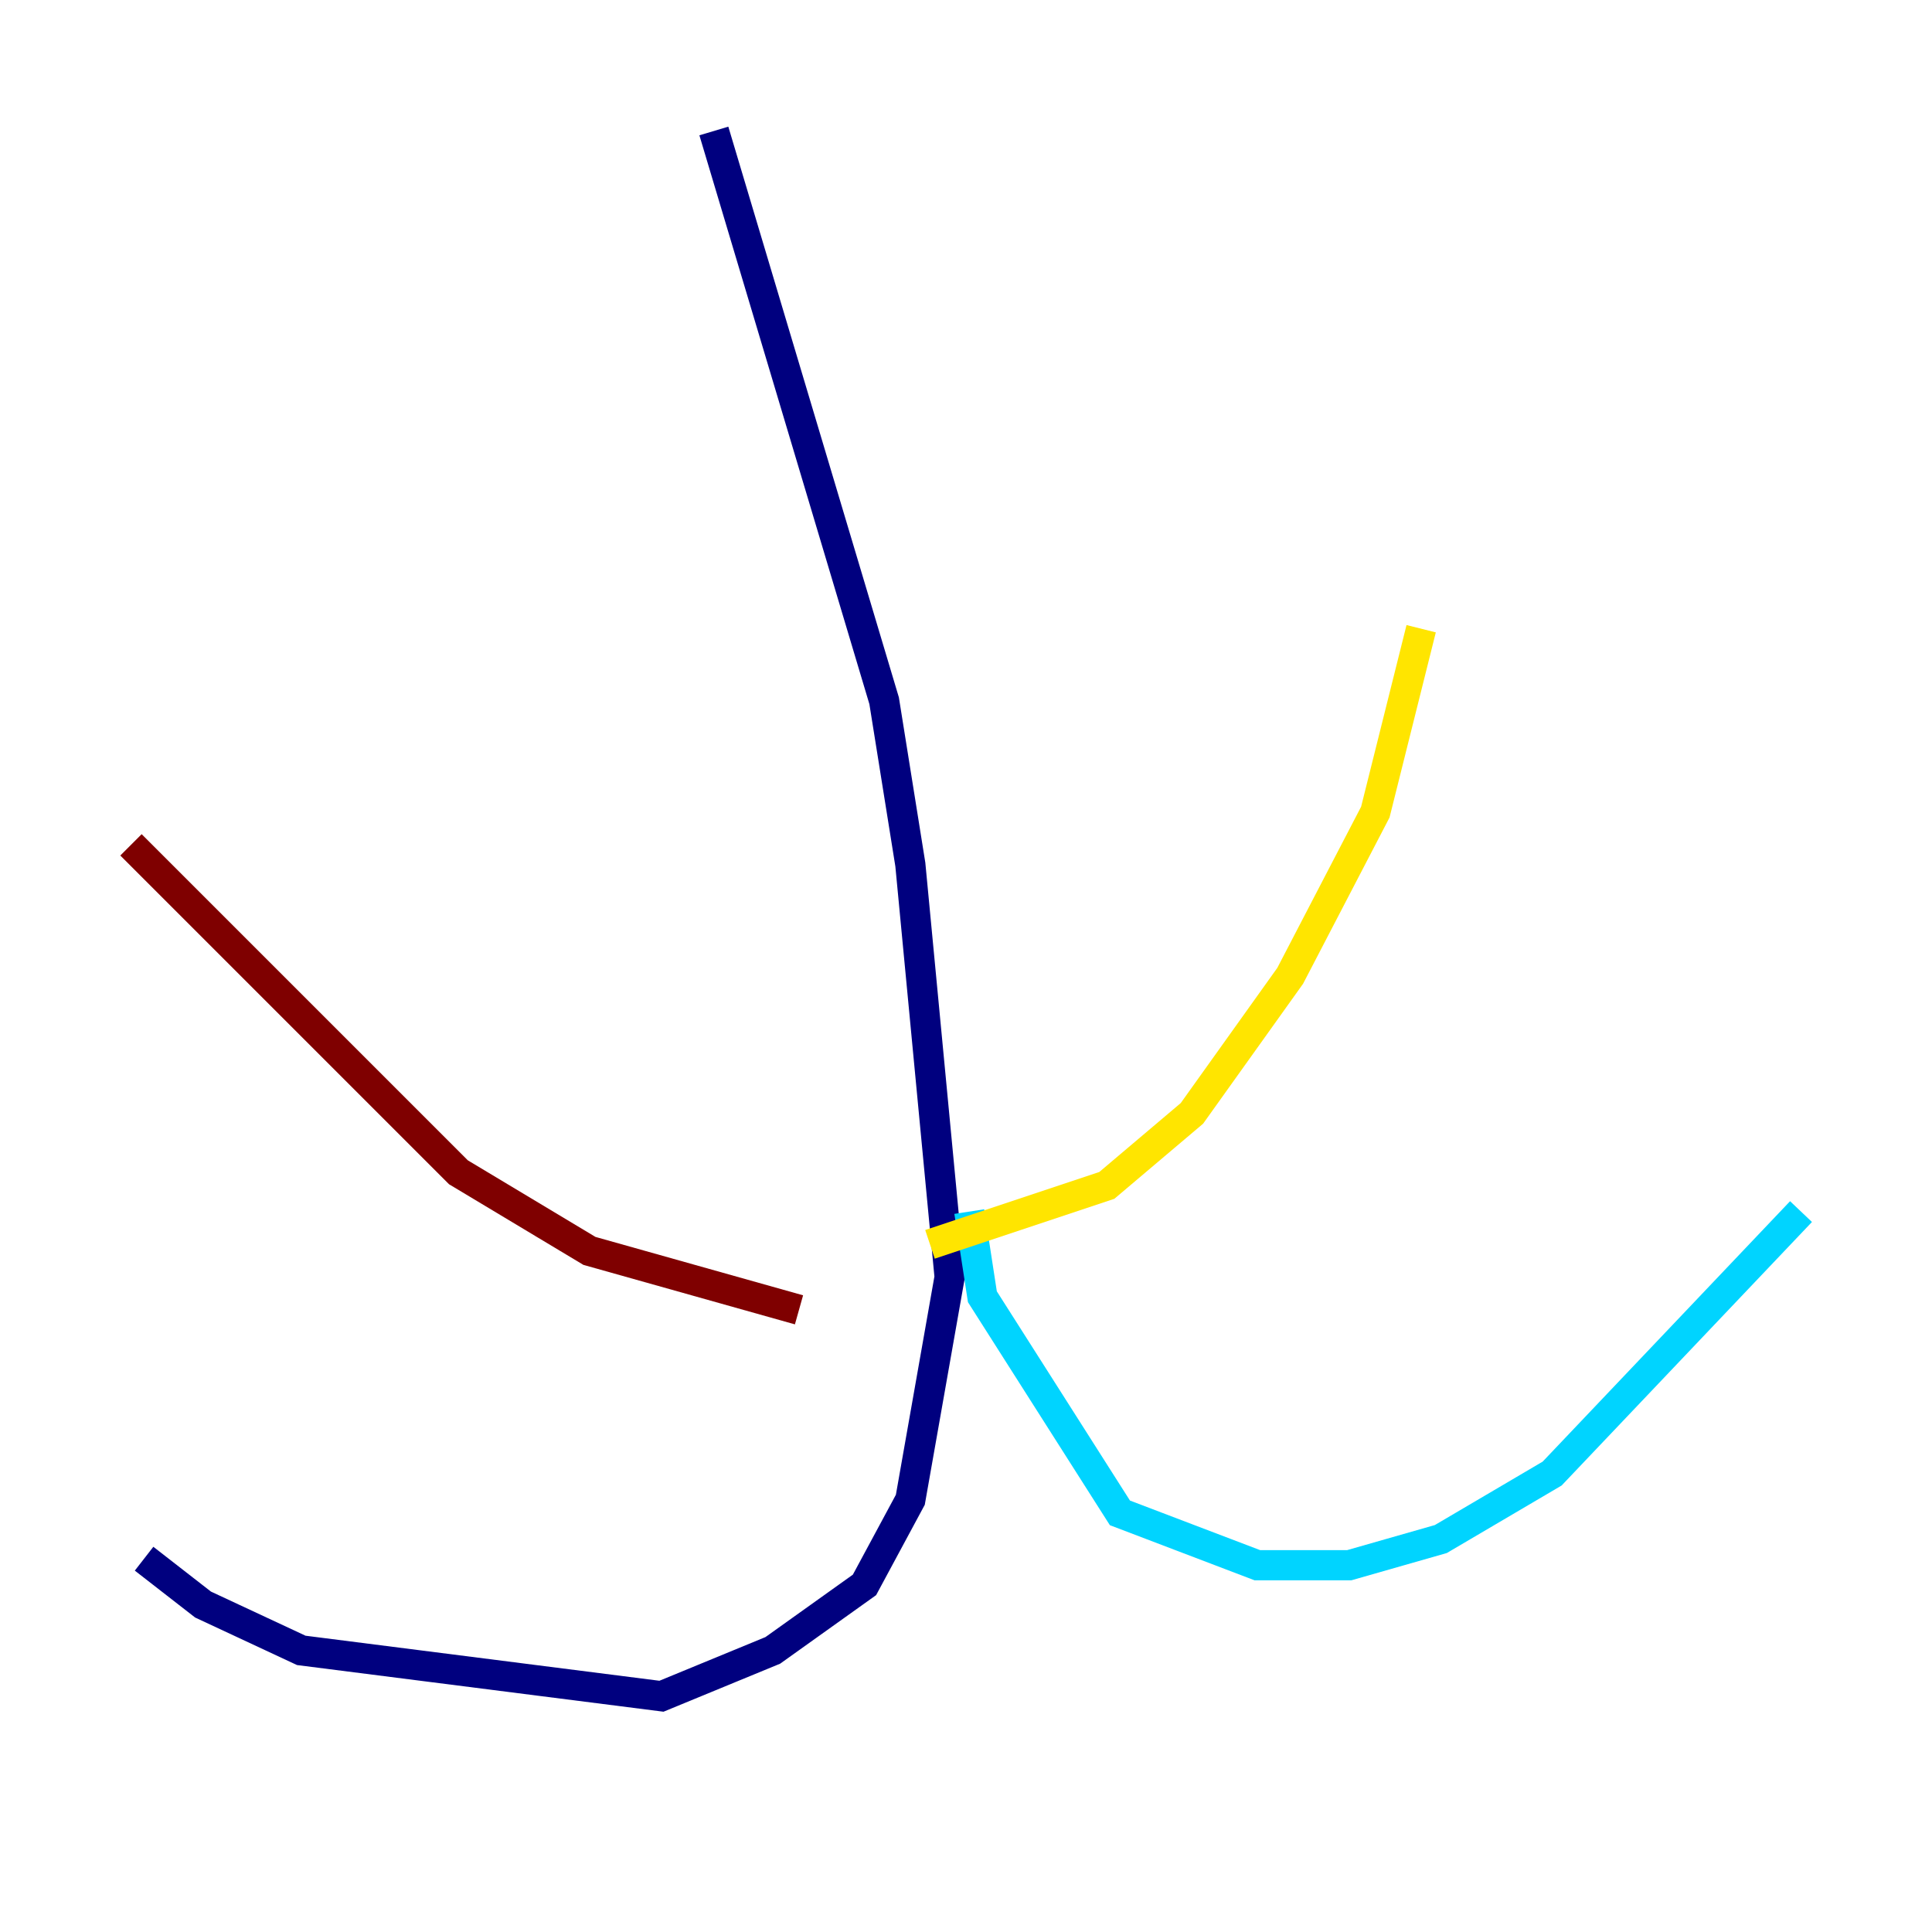 <?xml version="1.0" encoding="utf-8" ?>
<svg baseProfile="tiny" height="128" version="1.2" viewBox="0,0,128,128" width="128" xmlns="http://www.w3.org/2000/svg" xmlns:ev="http://www.w3.org/2001/xml-events" xmlns:xlink="http://www.w3.org/1999/xlink"><defs /><polyline fill="none" points="47.295,8.678 58.576,46.427 60.312,57.275 62.915,84.61 60.312,99.363 57.275,105.003 51.2,109.342 43.824,112.38 19.959,109.342 13.451,106.305 9.546,103.268" stroke="#00007f" stroke-width="2" /><polyline fill="none" points="64.217,80.271 65.085,85.912 74.197,100.231 83.308,103.702 89.383,103.702 95.458,101.966 102.834,97.627 119.322,80.271" stroke="#00d4ff" stroke-width="2" /><polyline fill="none" points="61.614,82.441 73.329,78.536 78.969,73.763 85.478,64.651 91.119,53.803 94.156,41.654" stroke="#ffe500" stroke-width="2" /><polyline fill="none" points="52.936,86.78 39.051,82.875 30.373,77.668 8.678,55.973" stroke="#7f0000" stroke-width="2" /></svg>